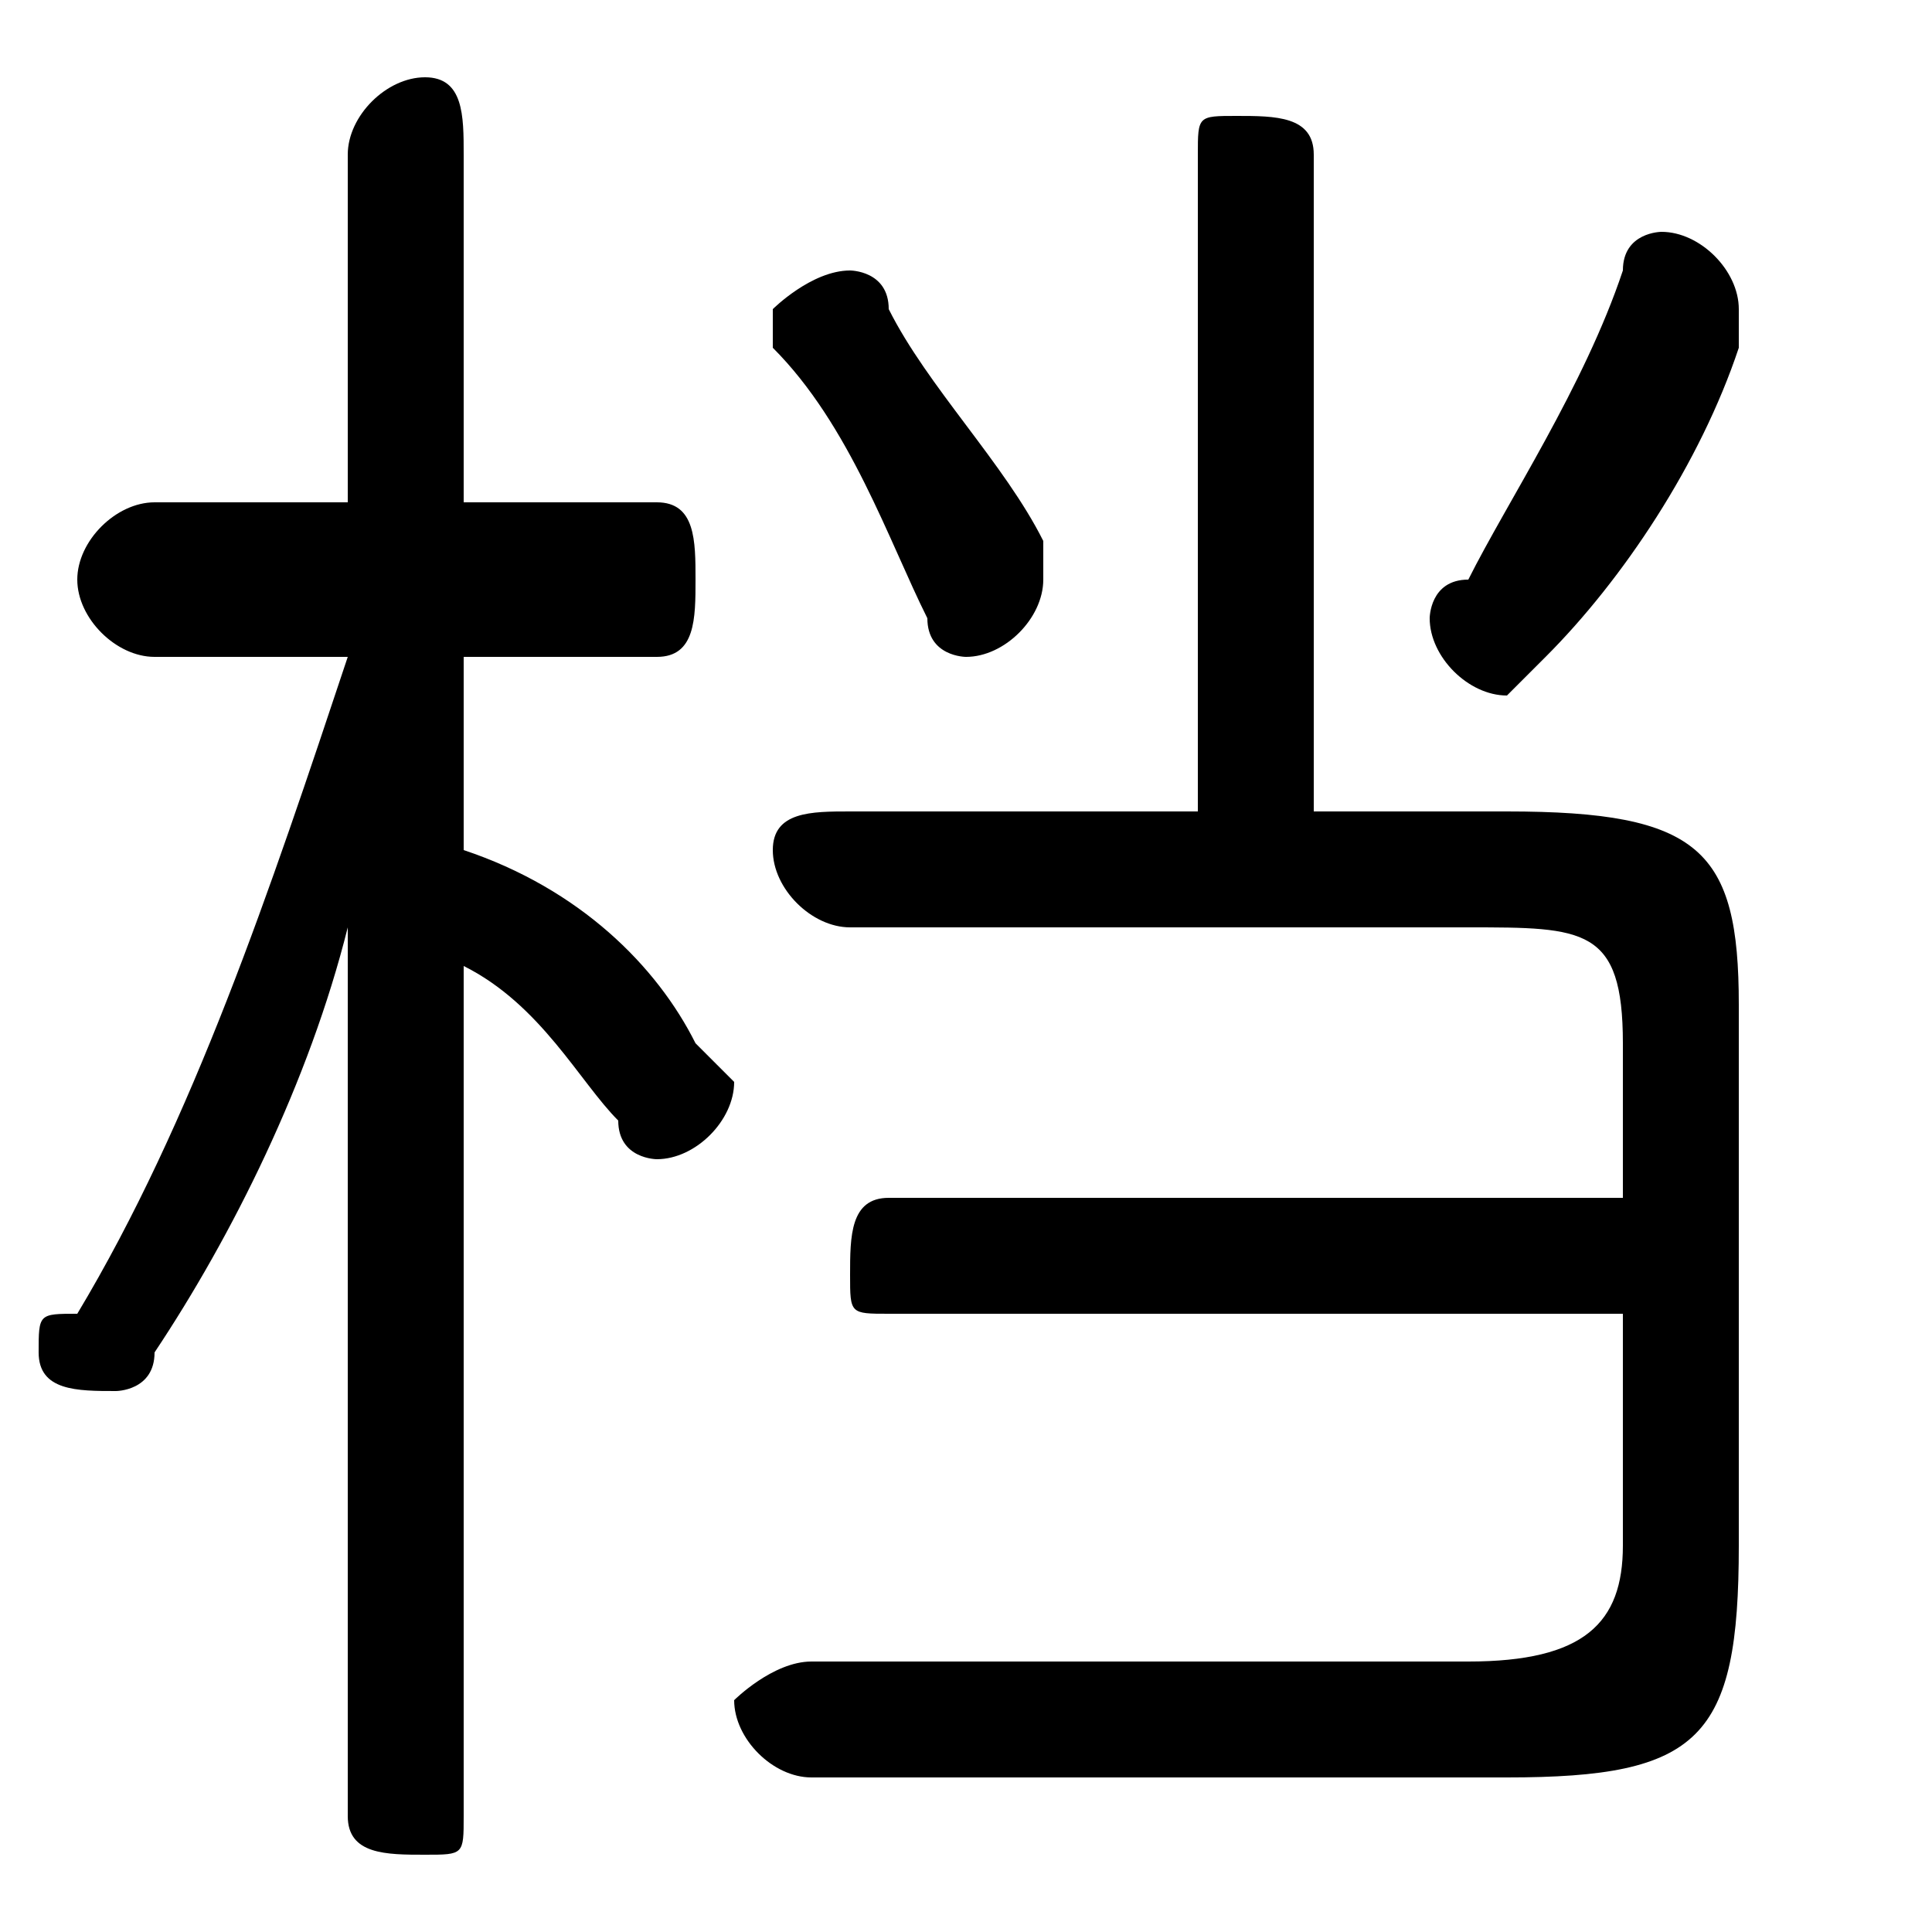 <svg xmlns="http://www.w3.org/2000/svg" viewBox="0 -44.0 50.0 50.0">
    <rect x="0" y="-44.0" width="50.0" height="50.0" fill="#808080" stroke="none"/>
    <g transform="scale(1, -1)">
        <!-- ボディの枠 -->
        <rect x="0" y="-6.0" width="50.0" height="50.0"
            stroke="white" fill="white"/>
        <!-- グリフ座標系の原点 -->
        <circle cx="0" cy="0" r="5" fill="white"/>
        <!-- グリフのアウトライン -->
        <g style="fill:black;stroke:#000000;stroke-width:0;stroke-linecap:round;stroke-linejoin:round;">
        <path d="M 9.0 31.0 L 4.0 31.0 C 3.0 31.0 2.0 30.0 2.0 29.0 C 2.0 28.0 3.0 27.0 4.0 27.0 L 9.0 27.0 C 7.0 21.0 5.0 15.0 2.0 10.0 C 1.0 10.0 1.0 10.0 1.0 9.0 C 1.0 8.0 2.0 8.0 3.0 8.0 C 3.0 8.0 4.0 8.0 4.0 9.0 C 6.0 12.0 8.0 16.0 9.0 20.0 L 9.0 9.0 L 9.0 -3.0 C 9.0 -4.0 10.0 -4.0 11.0 -4.0 C 12.0 -4.0 12.0 -4.0 12.0 -3.0 L 12.0 19.0 C 14.0 18.0 15.0 16.0 16.0 15.0 C 16.0 14.0 17.0 14.0 17.0 14.0 C 18.0 14.0 19.0 15.0 19.0 16.0 C 19.0 16.0 18.0 17.0 18.0 17.0 C 17.0 19.0 15.0 21.0 12.0 22.0 L 12.0 27.0 L 17.0 27.0 C 18.0 27.0 18.0 28.0 18.0 29.0 C 18.0 30.0 18.0 31.0 17.0 31.0 L 12.0 31.0 L 12.0 40.0 C 12.0 41.0 12.0 42.0 11.0 42.0 C 10.0 42.0 9.0 41.0 9.0 40.0 Z M 34.0 23.0 L 34.0 40.0 C 34.0 41.0 33.0 41.0 32.0 41.0 C 31.0 41.0 31.0 41.0 31.0 40.0 L 31.0 23.0 L 22.0 23.0 C 21.0 23.0 20.0 23.0 20.0 22.0 C 20.0 21.0 21.0 20.0 22.0 20.0 L 38.0 20.0 C 41.0 20.0 42.0 20.0 42.0 17.0 L 42.0 13.0 L 23.0 13.0 C 22.0 13.0 22.0 12.0 22.0 11.0 C 22.0 10.0 22.0 10.0 23.0 10.0 L 42.0 10.0 L 42.0 4.0 C 42.0 2.0 41.0 1.0 38.0 1.0 L 21.0 1.0 C 20.0 1.0 19.0 0.0 19.0 -0.0 C 19.0 -1.0 20.0 -2.0 21.0 -2.0 L 39.0 -2.0 C 44.0 -2.0 45.0 -1.0 45.0 4.0 L 45.0 18.0 C 45.0 22.0 44.0 23.0 39.0 23.0 Z M 23.0 36.0 C 23.0 37.0 22.0 37.0 22.0 37.0 C 21.0 37.0 20.0 36.0 20.0 36.0 C 20.0 35.0 20.0 35.0 20.0 35.0 C 22.0 33.0 23.0 30.0 24.0 28.0 C 24.0 27.0 25.0 27.0 25.0 27.0 C 26.0 27.0 27.0 28.0 27.0 29.0 C 27.0 29.0 27.0 30.0 27.0 30.0 C 26.0 32.0 24.0 34.0 23.0 36.0 Z M 40.0 27.0 C 42.0 29.0 44.0 32.0 45.0 35.0 C 45.0 36.0 45.0 36.0 45.0 36.0 C 45.0 37.0 44.0 38.0 43.0 38.0 C 43.0 38.0 42.0 38.0 42.0 37.0 C 41.0 34.0 39.0 31.0 38.0 29.0 C 37.0 29.0 37.0 28.0 37.0 28.0 C 37.0 27.0 38.0 26.0 39.0 26.0 C 39.0 26.0 40.0 27.0 40.0 27.0 Z"/>
    </g>
    </g>
</svg>
